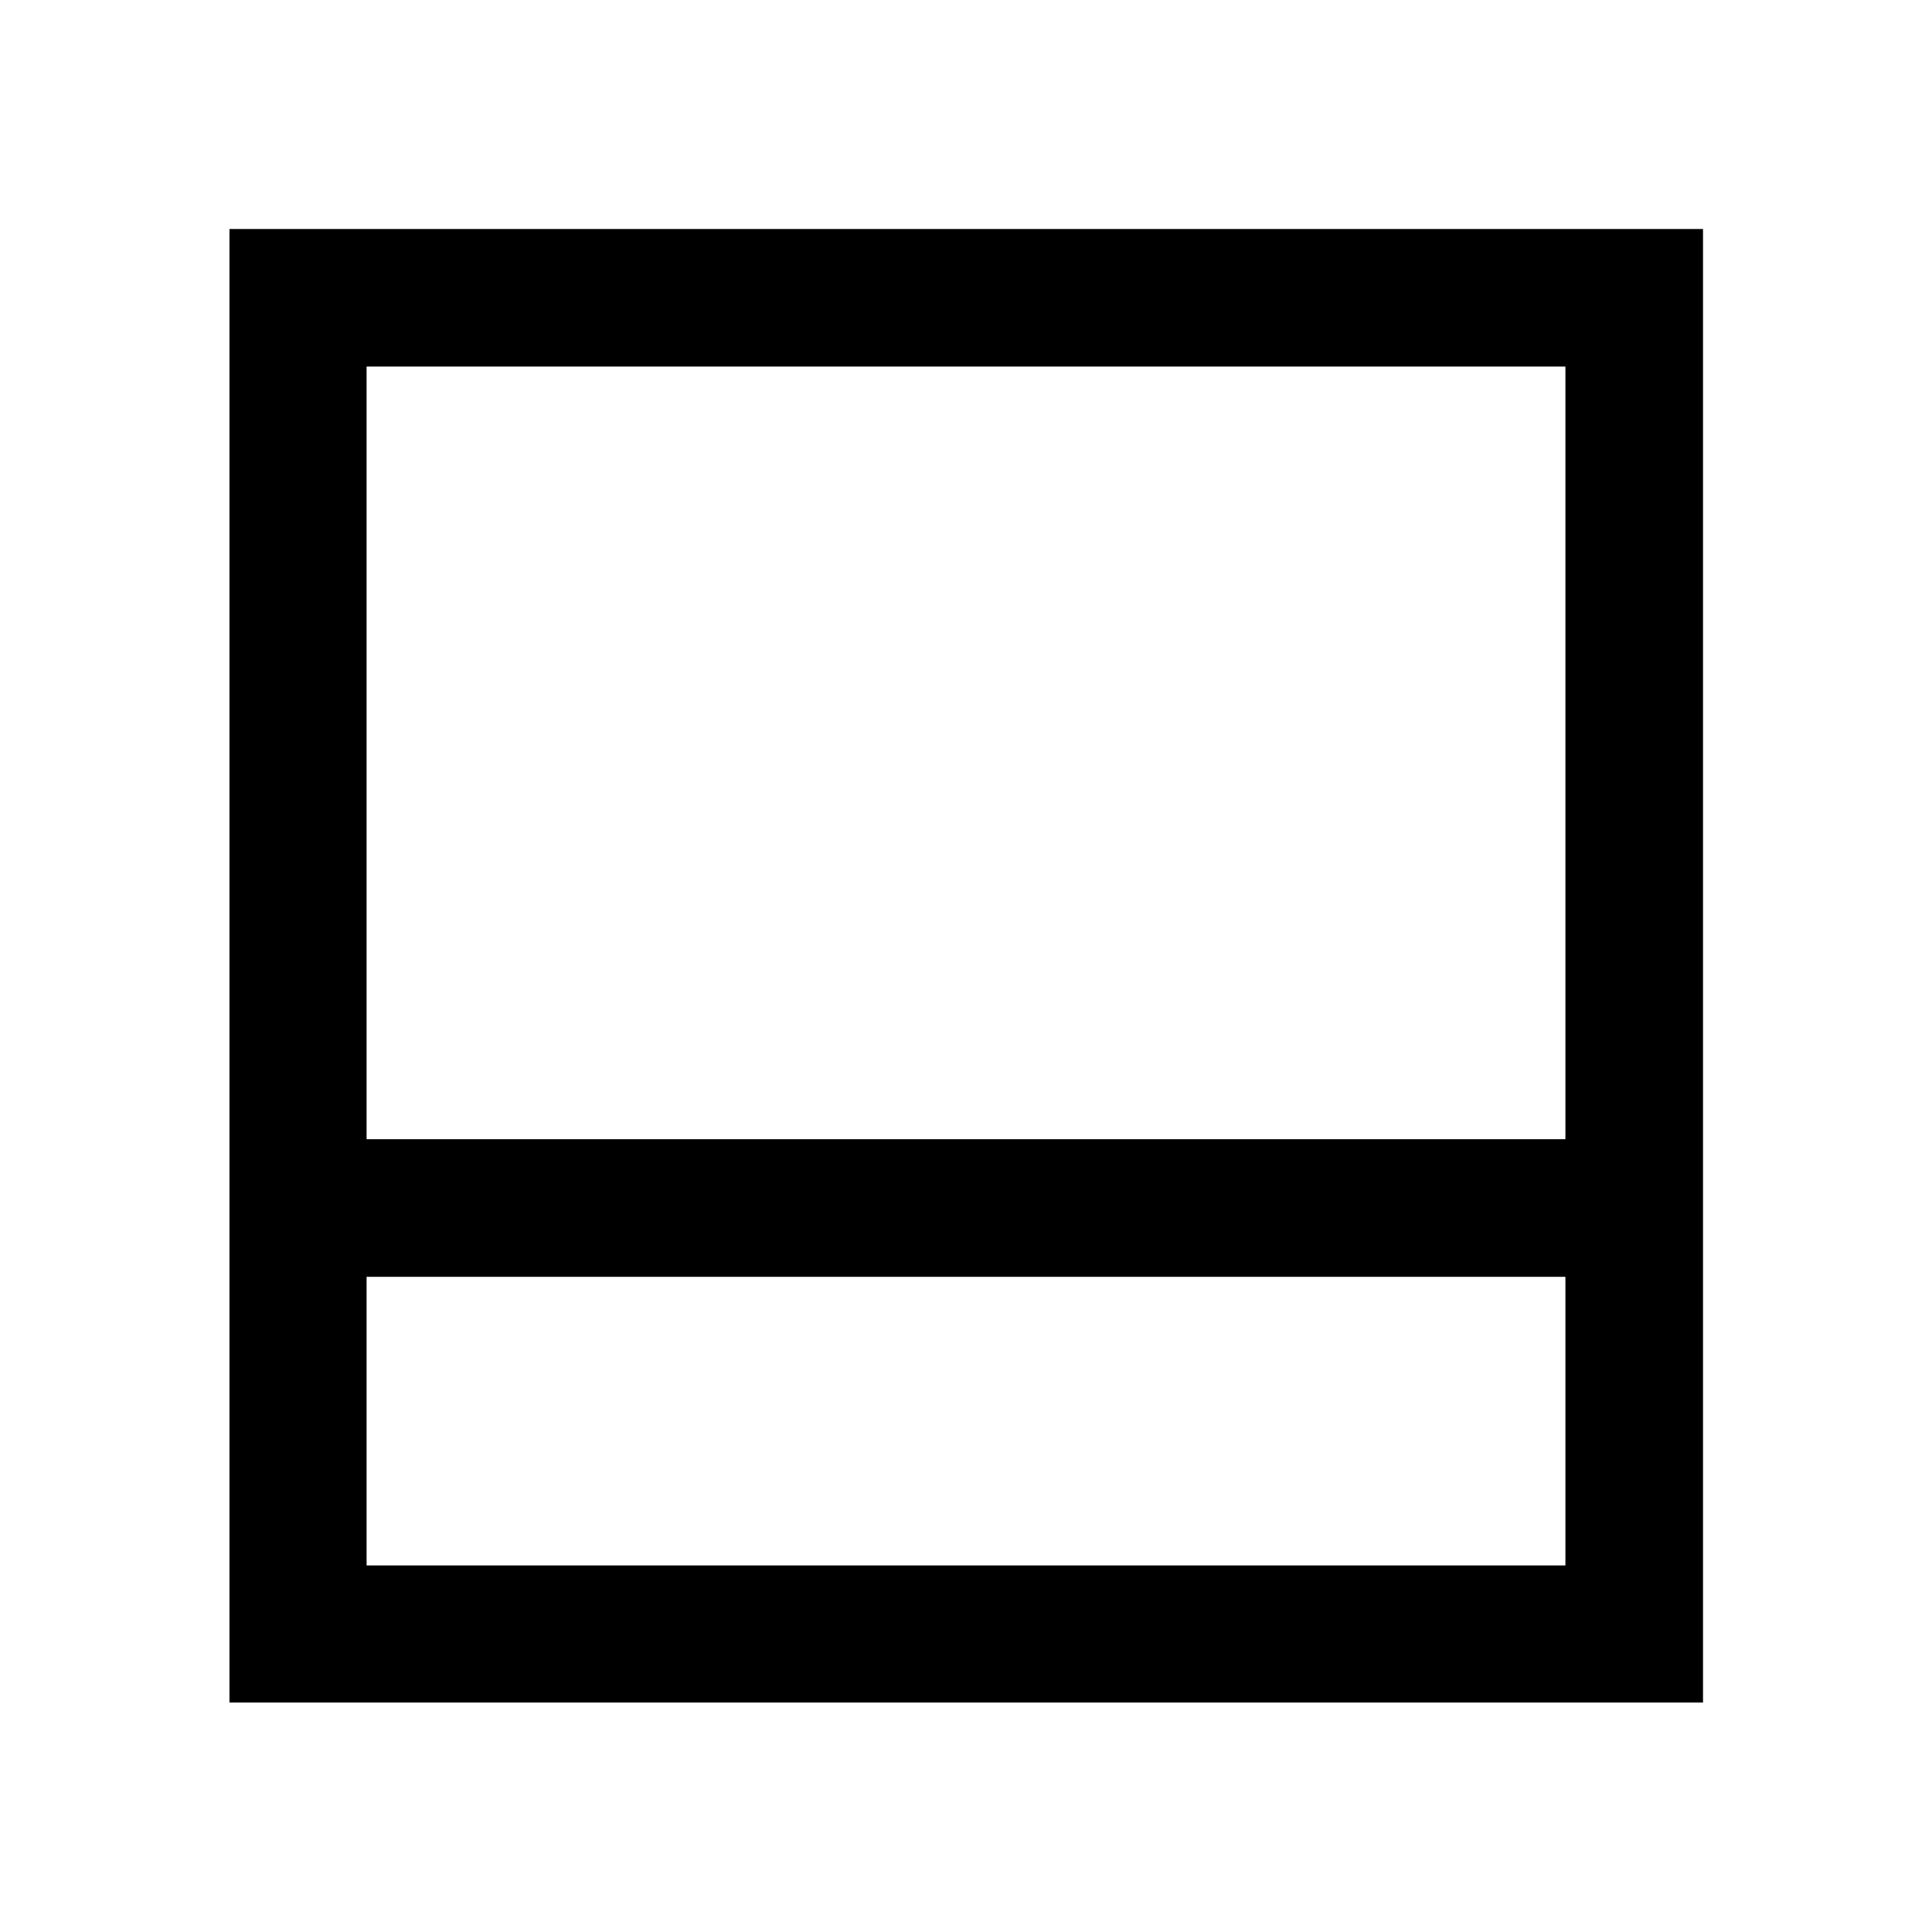 <svg xmlns="http://www.w3.org/2000/svg" height="48" viewBox="0 96 960 960" width="48"><path d="M182.152 873.848h595.696V730.435H182.152v143.413Zm0-211.783h595.696V278.152H182.152v383.913Zm0 68.37v143.413-143.413Zm-68.13 211.543V209.782h732.196v732.196H114.022Z"/></svg>